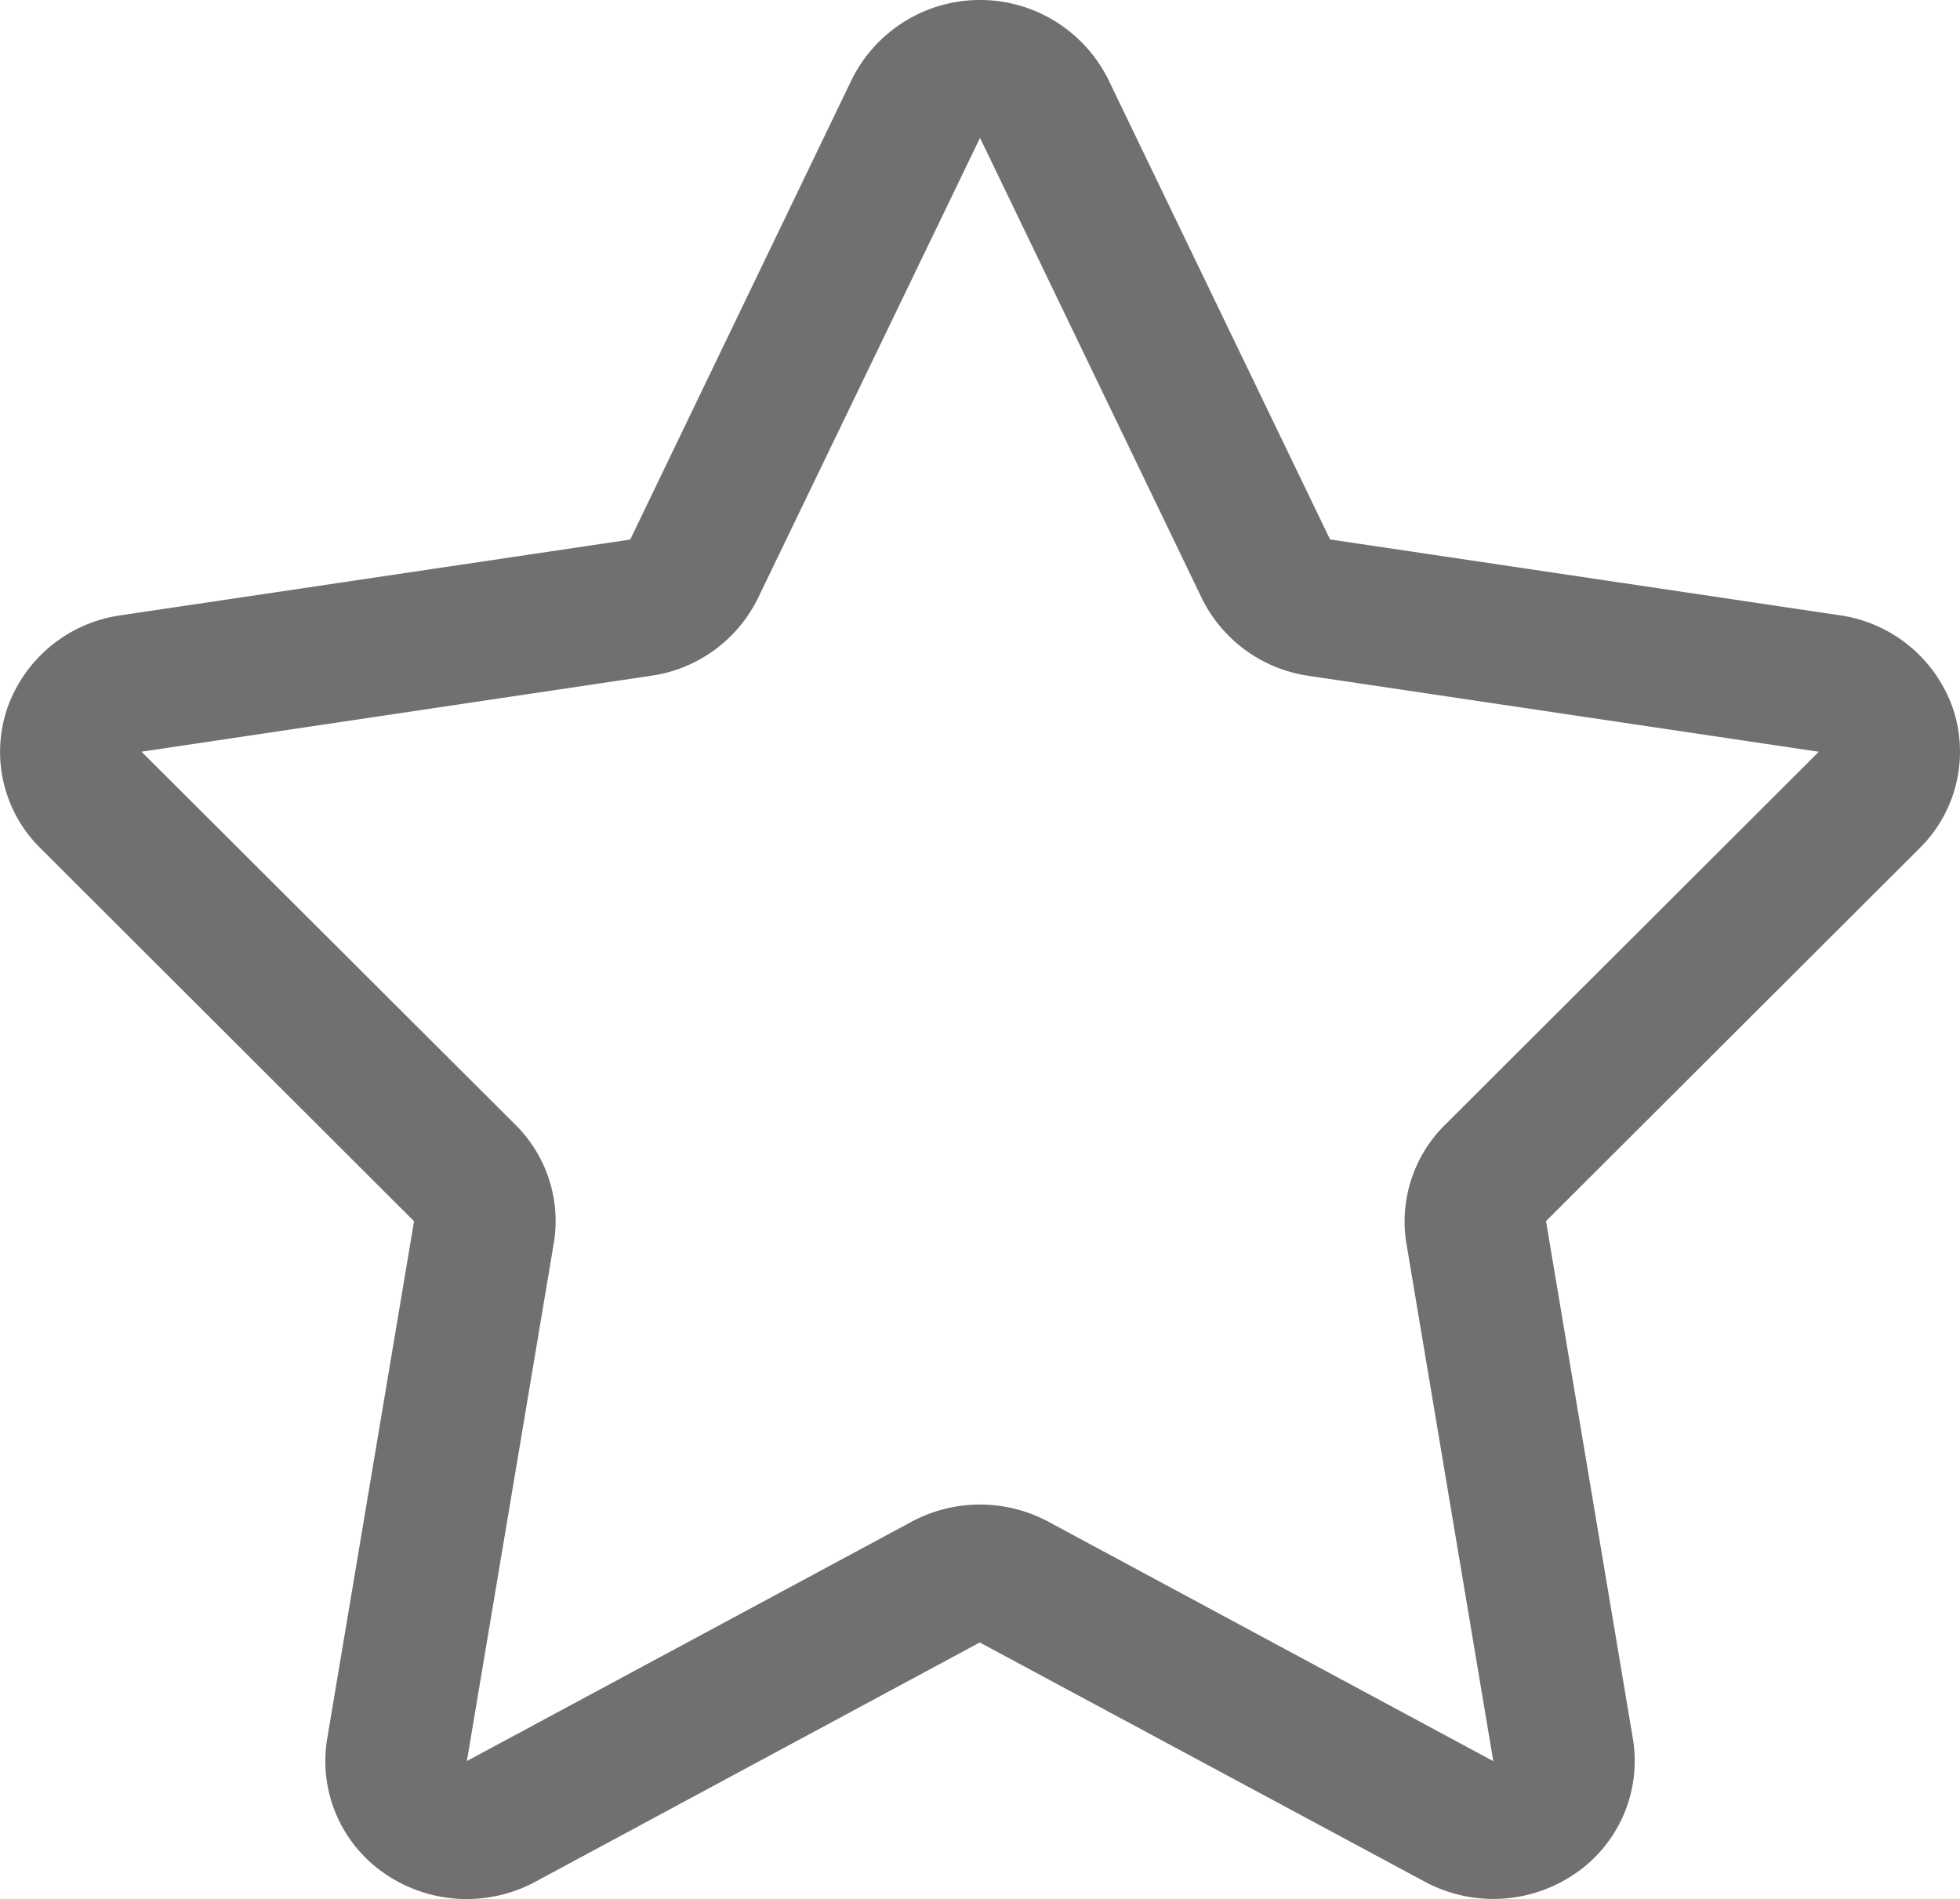 <svg xmlns="http://www.w3.org/2000/svg" viewBox="0 0 33.837 32.781">
  <defs>
    <style>
      .cls-1 {
        fill: #707070;
      }
    </style>
  </defs>
  <path id="if_star_115793" class="cls-1" d="M33.712,13.221a2.435,2.435,0,0,0-1.95-1.6l-8.8-1.309L19.131,2.368a2.472,2.472,0,0,0-4.424,0L10.88,10.314,2.075,11.623a2.432,2.432,0,0,0-1.948,1.6,2.334,2.334,0,0,0,.568,2.416l6.453,6.442-1.5,8.936a2.352,2.352,0,0,0,1,2.33,2.5,2.5,0,0,0,2.59.139l7.676-4.133L24.6,33.484a2.5,2.5,0,0,0,2.59-.139,2.353,2.353,0,0,0,1-2.33l-1.5-8.936,6.455-6.442A2.341,2.341,0,0,0,33.712,13.221Zm-8.769,7.2a2.343,2.343,0,0,0-.663,2.045l1.5,8.936L18.1,27.269a2.5,2.5,0,0,0-2.363,0L8.06,31.4l1.5-8.936A2.339,2.339,0,0,0,8.9,20.418L2.443,13.976l8.8-1.311a2.438,2.438,0,0,0,1.843-1.341L16.919,3.38l3.828,7.945a2.442,2.442,0,0,0,1.842,1.341L31.4,13.977Z" transform="translate(0 -1)"/>
</svg>
